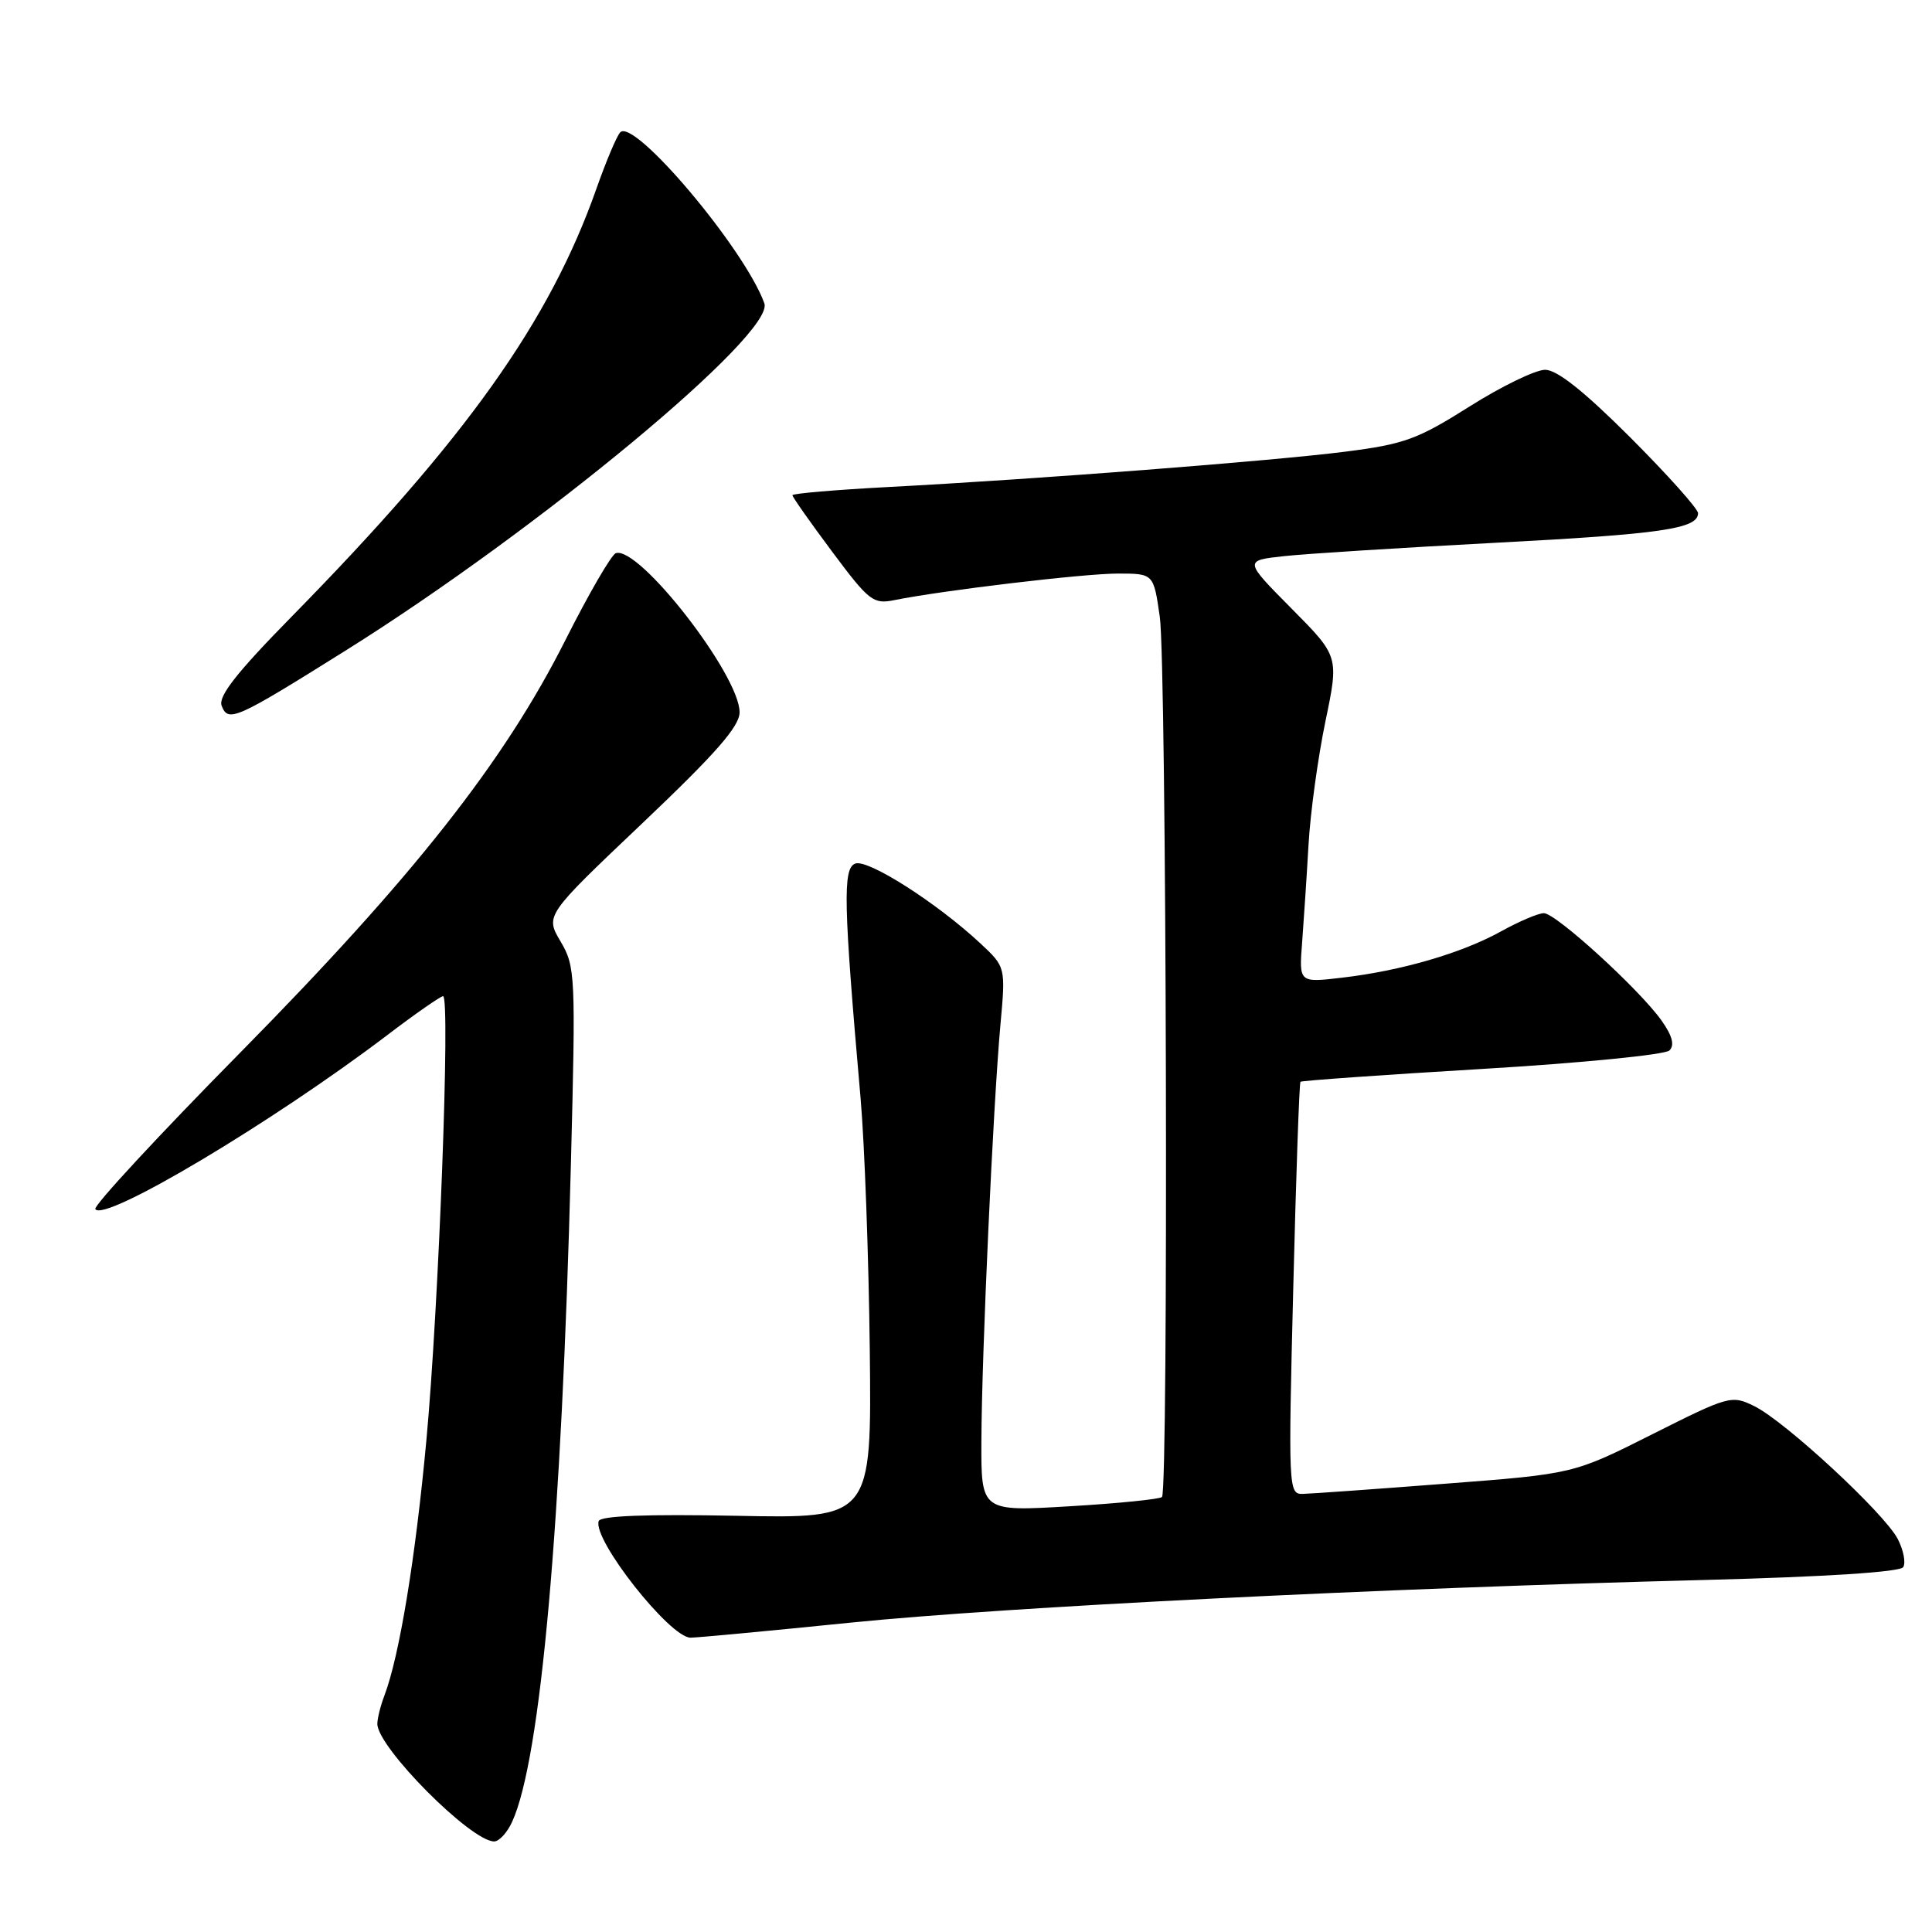 <?xml version="1.0" encoding="UTF-8" standalone="no"?>
<!DOCTYPE svg PUBLIC "-//W3C//DTD SVG 1.1//EN" "http://www.w3.org/Graphics/SVG/1.1/DTD/svg11.dtd" >
<svg xmlns="http://www.w3.org/2000/svg" xmlns:xlink="http://www.w3.org/1999/xlink" version="1.1" viewBox="0 0 256 256">
 <g >
 <path fill="currentColor"
d=" M 67.87 241.38 C 71.65 233.09 74.42 202.05 75.65 154.14 C 76.29 129.21 76.24 128.07 74.28 124.75 C 72.24 121.30 72.24 121.30 85.12 109.08 C 94.85 99.84 98.00 96.25 98.00 94.38 C 98.00 89.44 84.65 72.28 81.60 73.30 C 81.02 73.49 78.01 78.68 74.91 84.83 C 66.79 100.96 54.76 116.22 31.84 139.47 C 21.01 150.45 12.37 159.78 12.63 160.21 C 13.76 162.03 36.03 148.76 51.30 137.17 C 55.04 134.32 58.38 132.00 58.71 132.00 C 59.69 132.00 58.15 173.05 56.50 190.82 C 55.05 206.52 52.92 219.44 50.94 224.66 C 50.42 226.02 50.00 227.71 50.00 228.42 C 50.00 231.52 62.40 244.00 65.48 244.00 C 66.14 244.00 67.22 242.82 67.87 241.38 Z  M 112.79 215.00 C 133.40 212.92 182.59 210.46 226.00 209.35 C 241.83 208.94 251.76 208.30 252.18 207.66 C 252.55 207.09 252.23 205.40 251.46 203.92 C 249.69 200.51 236.51 188.30 232.43 186.31 C 229.45 184.84 229.07 184.95 218.93 190.05 C 208.50 195.30 208.50 195.30 191.50 196.60 C 182.15 197.32 173.64 197.93 172.59 197.95 C 170.74 198.00 170.70 197.15 171.36 170.82 C 171.73 155.86 172.16 143.50 172.32 143.34 C 172.48 143.19 183.31 142.42 196.39 141.64 C 209.47 140.86 220.64 139.76 221.21 139.19 C 221.92 138.48 221.59 137.24 220.15 135.21 C 217.21 131.08 206.16 121.00 204.57 121.00 C 203.84 121.00 201.28 122.09 198.88 123.42 C 193.66 126.31 185.63 128.64 177.81 129.55 C 172.12 130.22 172.12 130.22 172.54 124.86 C 172.76 121.91 173.15 116.07 173.39 111.87 C 173.63 107.67 174.64 100.35 175.62 95.61 C 177.42 86.97 177.42 86.97 171.12 80.62 C 164.83 74.27 164.83 74.27 170.16 73.69 C 173.10 73.37 185.62 72.58 198.00 71.93 C 220.17 70.77 225.00 70.07 225.00 68.00 C 225.00 67.42 220.96 62.91 216.03 57.97 C 209.89 51.84 206.32 49.00 204.74 49.00 C 203.46 49.00 198.95 51.19 194.71 53.87 C 187.82 58.22 186.06 58.86 178.25 59.85 C 168.51 61.09 137.33 63.50 117.75 64.53 C 110.74 64.90 105.00 65.39 105.00 65.62 C 105.00 65.85 107.36 69.21 110.25 73.08 C 115.14 79.64 115.71 80.09 118.50 79.52 C 124.95 78.22 143.62 76.00 148.11 76.00 C 152.86 76.00 152.86 76.00 153.68 81.75 C 154.57 87.98 154.84 197.49 153.97 198.36 C 153.68 198.65 148.17 199.21 141.72 199.59 C 130.00 200.29 130.00 200.29 130.04 190.90 C 130.08 179.49 131.60 146.40 132.56 135.81 C 133.26 128.13 133.26 128.13 129.88 124.98 C 124.12 119.62 114.98 113.79 113.32 114.43 C 111.66 115.07 111.76 119.66 114.03 145.50 C 114.56 151.55 115.11 166.56 115.25 178.85 C 115.50 201.21 115.50 201.21 97.59 200.85 C 85.66 200.62 79.57 200.85 79.33 201.55 C 78.49 203.97 88.76 217.00 91.50 217.00 C 92.37 217.00 101.95 216.10 112.79 215.00 Z  M 45.80 86.20 C 71.41 70.16 102.72 44.19 101.28 40.19 C 98.68 32.97 83.95 15.52 82.17 17.55 C 81.70 18.07 80.29 21.42 79.03 25.00 C 72.82 42.61 61.75 58.17 38.69 81.66 C 31.38 89.10 28.89 92.27 29.37 93.51 C 30.23 95.77 31.19 95.35 45.80 86.20 Z "/>
</g>
</svg>